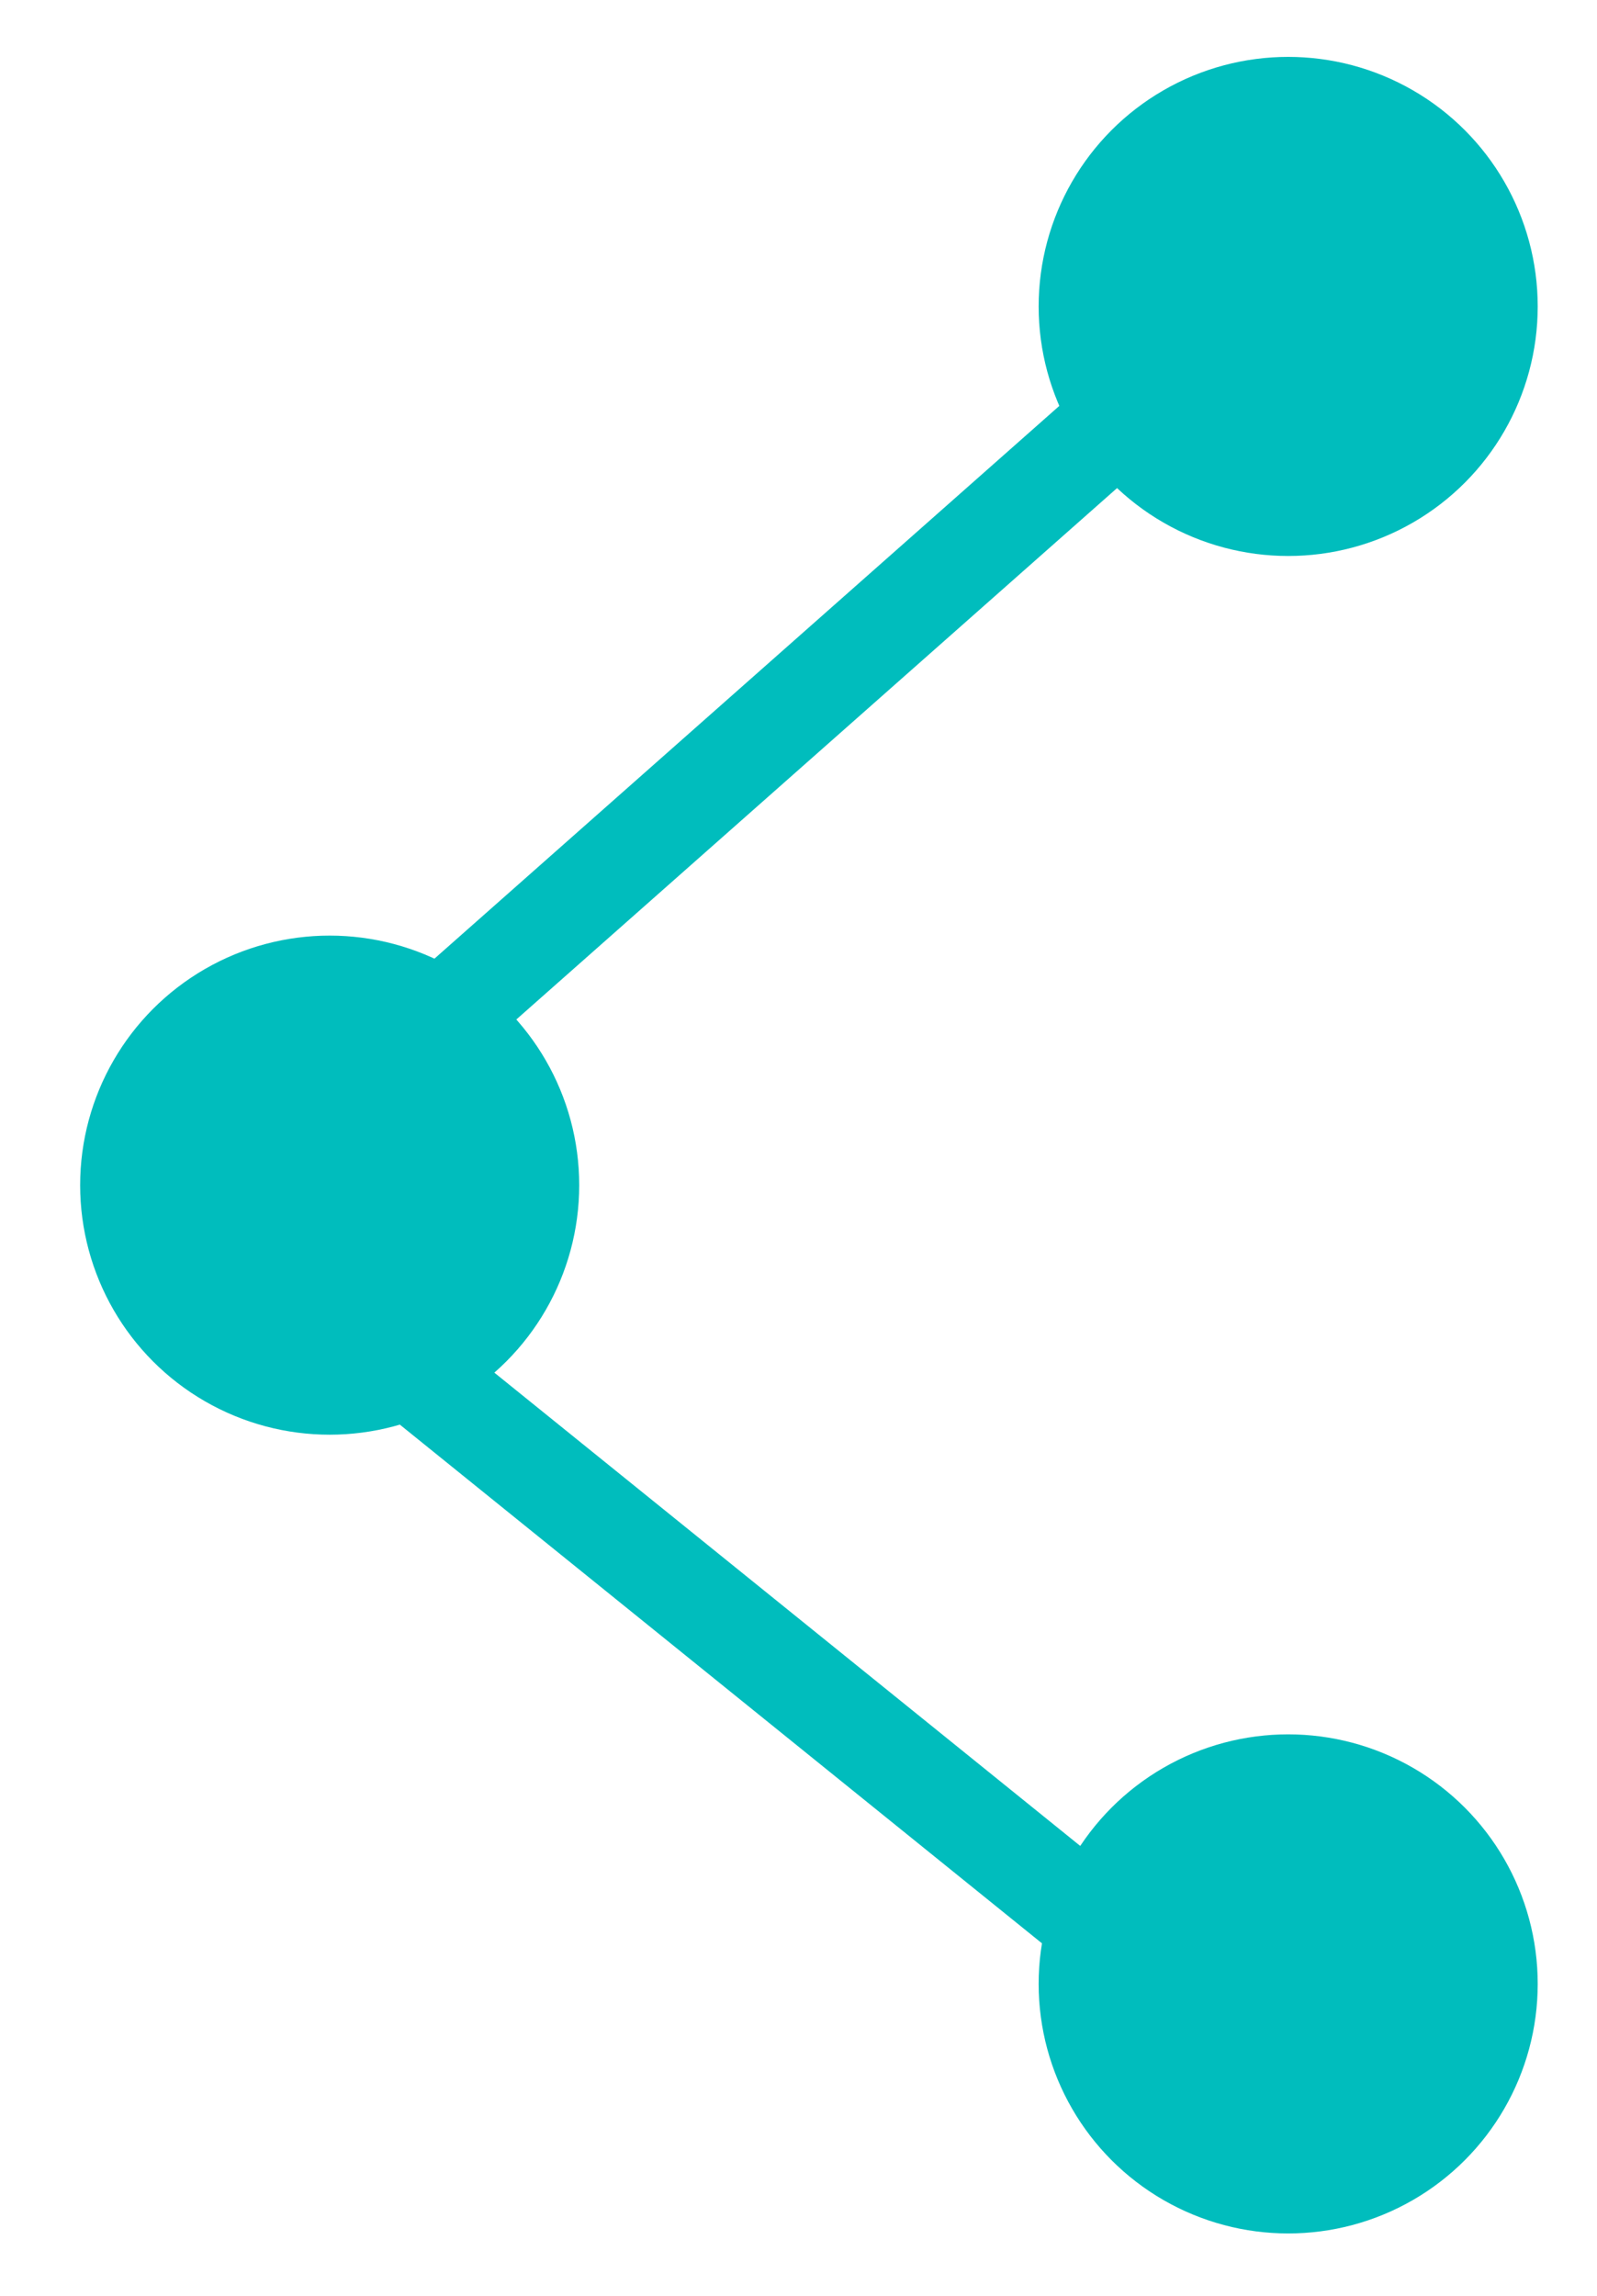 <svg width="16" height="23" viewBox="0 0 16 23" fill="none" xmlns="http://www.w3.org/2000/svg">
<path d="M12.606 2.971L2.203 12.173L12.606 20.576" stroke="#00BDBD"/>
<circle cx="12.906" cy="3.07" r="2.5" fill="#00BDBD"/>
<circle cx="3.303" cy="11.873" r="2.5" fill="#00BDBD"/>
<circle cx="12.906" cy="19.875" r="2.5" fill="#00BDBD"/>
</svg>
